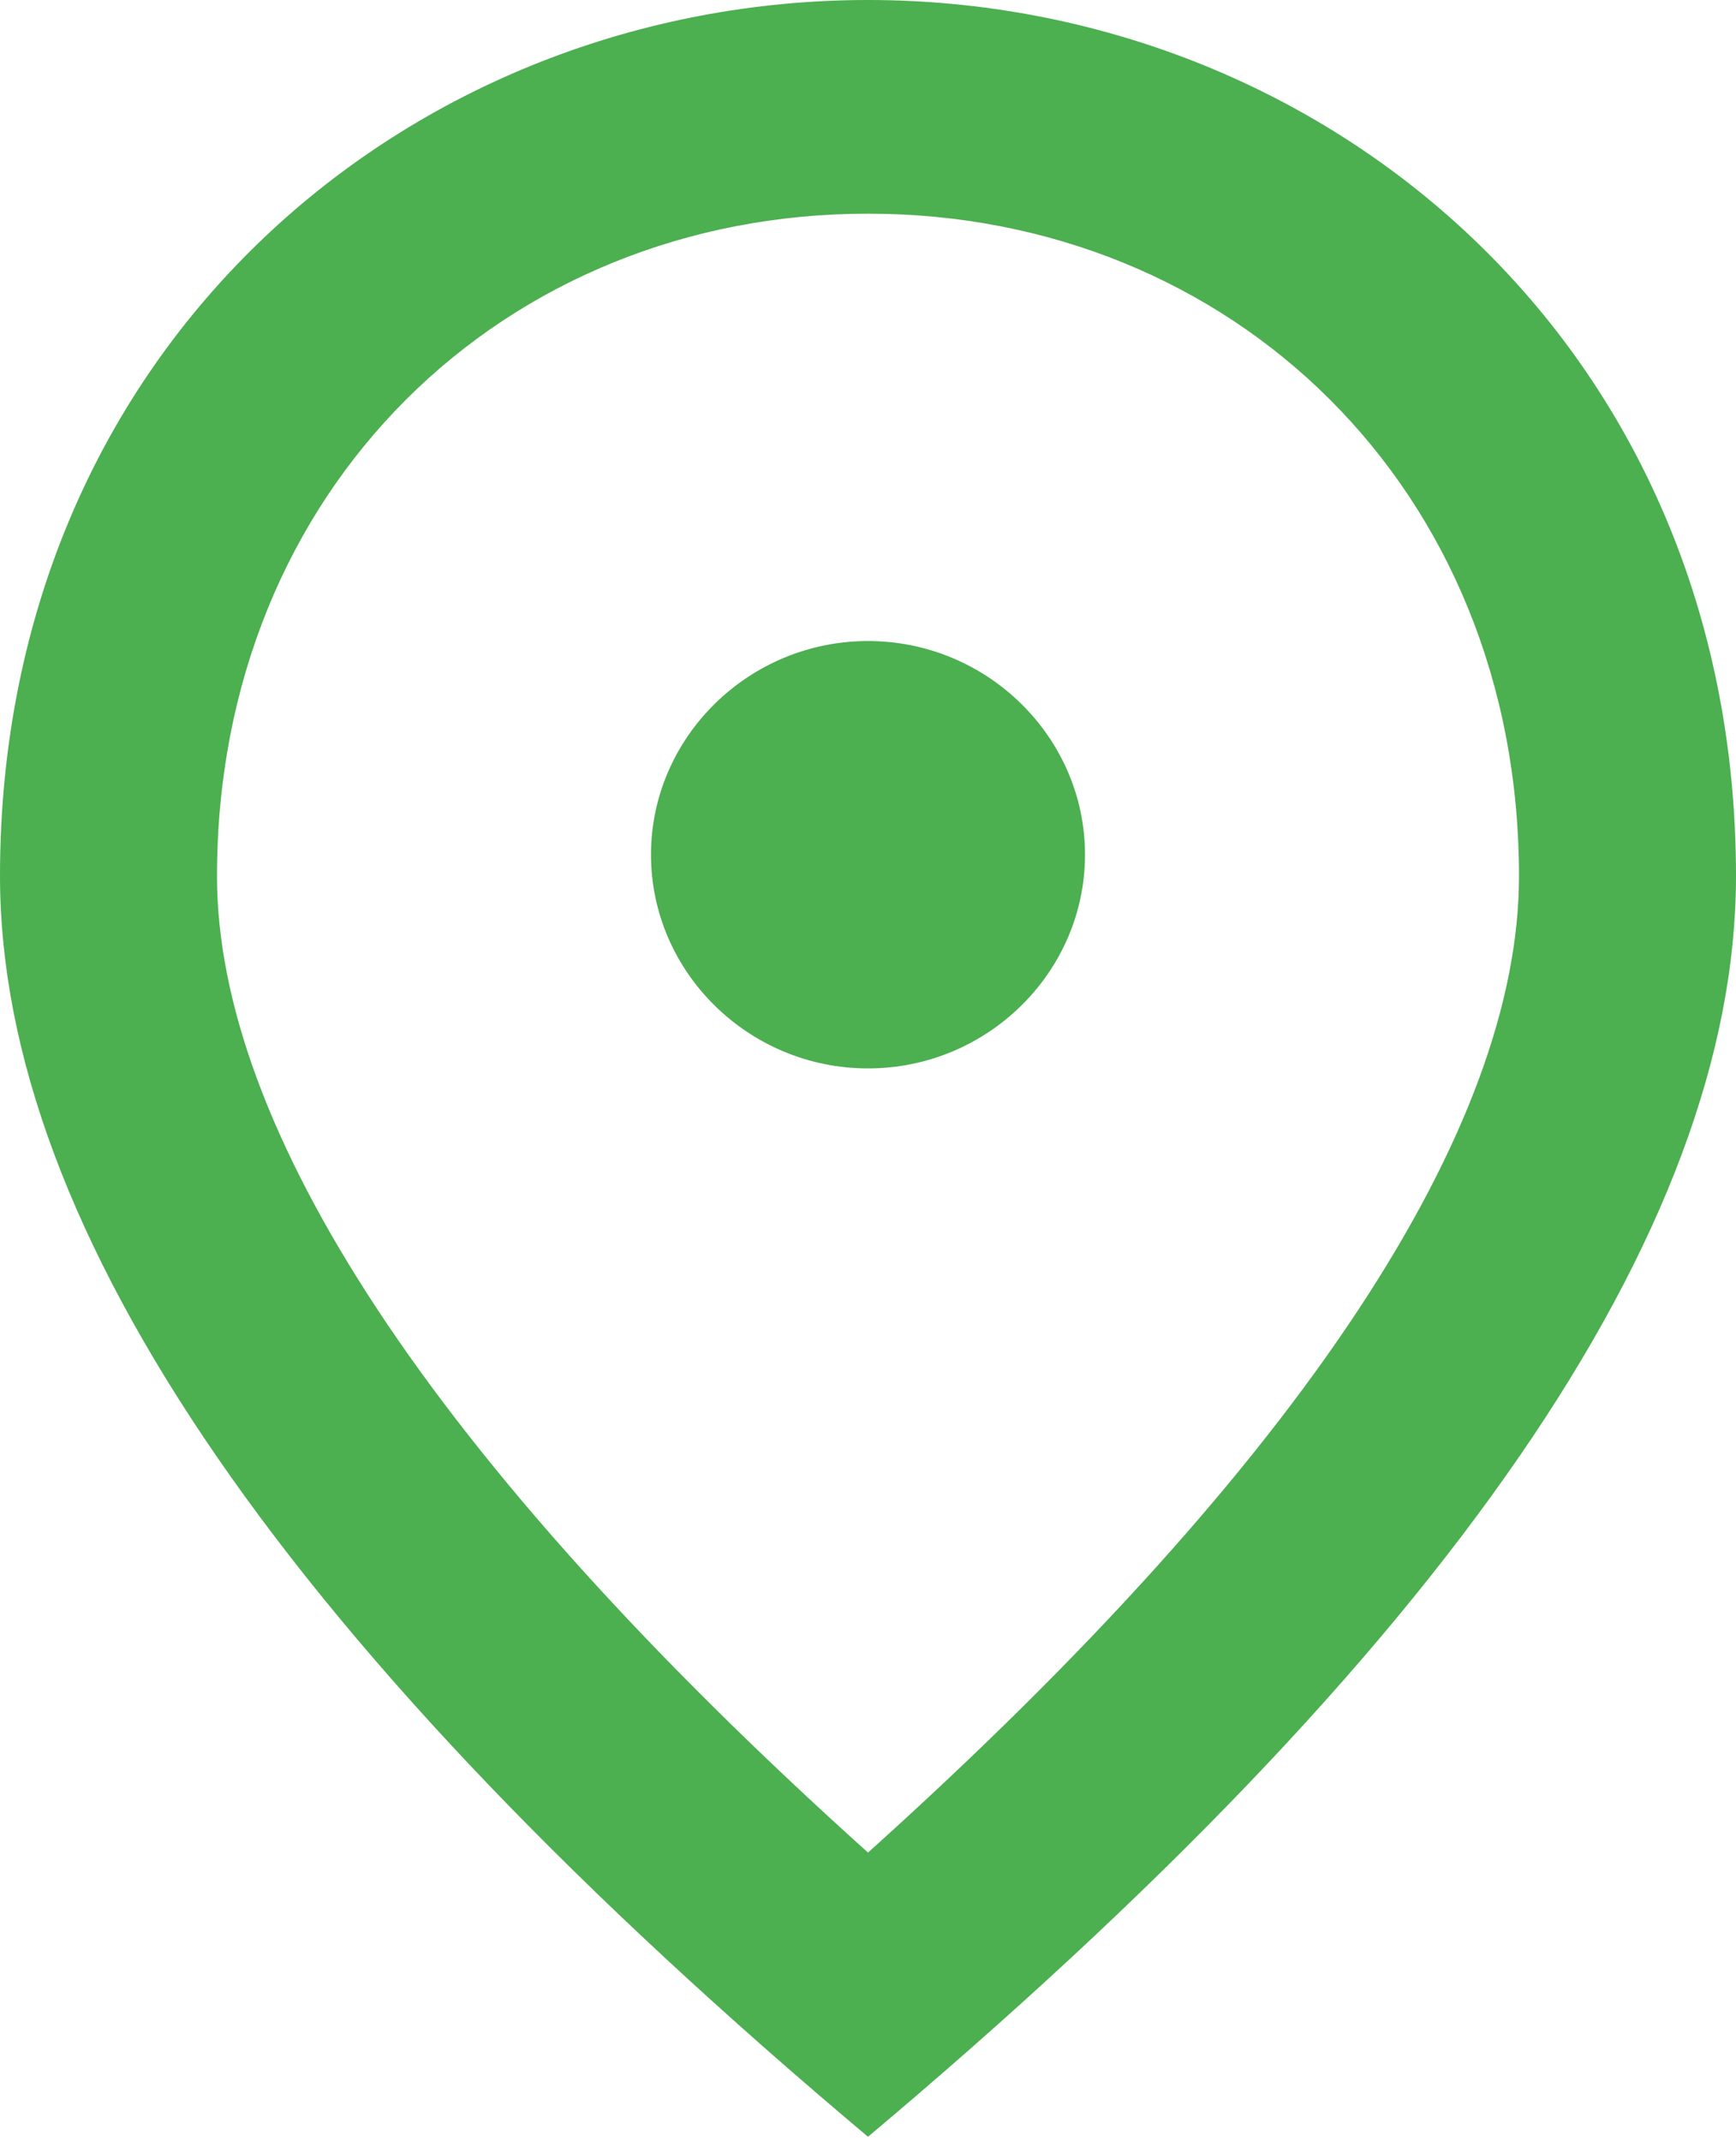 <svg width="30" height="37" viewBox="0 0 30 37" fill="none" xmlns="http://www.w3.org/2000/svg">
<path d="M15 0C22.875 0 30 5.945 30 15.139C30 21.268 24.994 28.523 15 36.923C5.006 28.523 0 21.268 0 15.139C0 5.945 7.125 0 15 0ZM26.25 15.139C26.25 8.437 21.281 3.692 15 3.692C8.719 3.692 3.75 8.437 3.75 15.139C3.75 19.459 7.406 25.181 15 32.012C22.594 25.181 26.25 19.459 26.25 15.139ZM15 18.462C12.938 18.462 11.25 16.8 11.25 14.769C11.25 12.739 12.938 11.077 15 11.077C17.062 11.077 18.75 12.739 18.75 14.769C18.75 16.8 17.062 18.462 15 18.462Z" fill="#4CAF50"/>
</svg>

